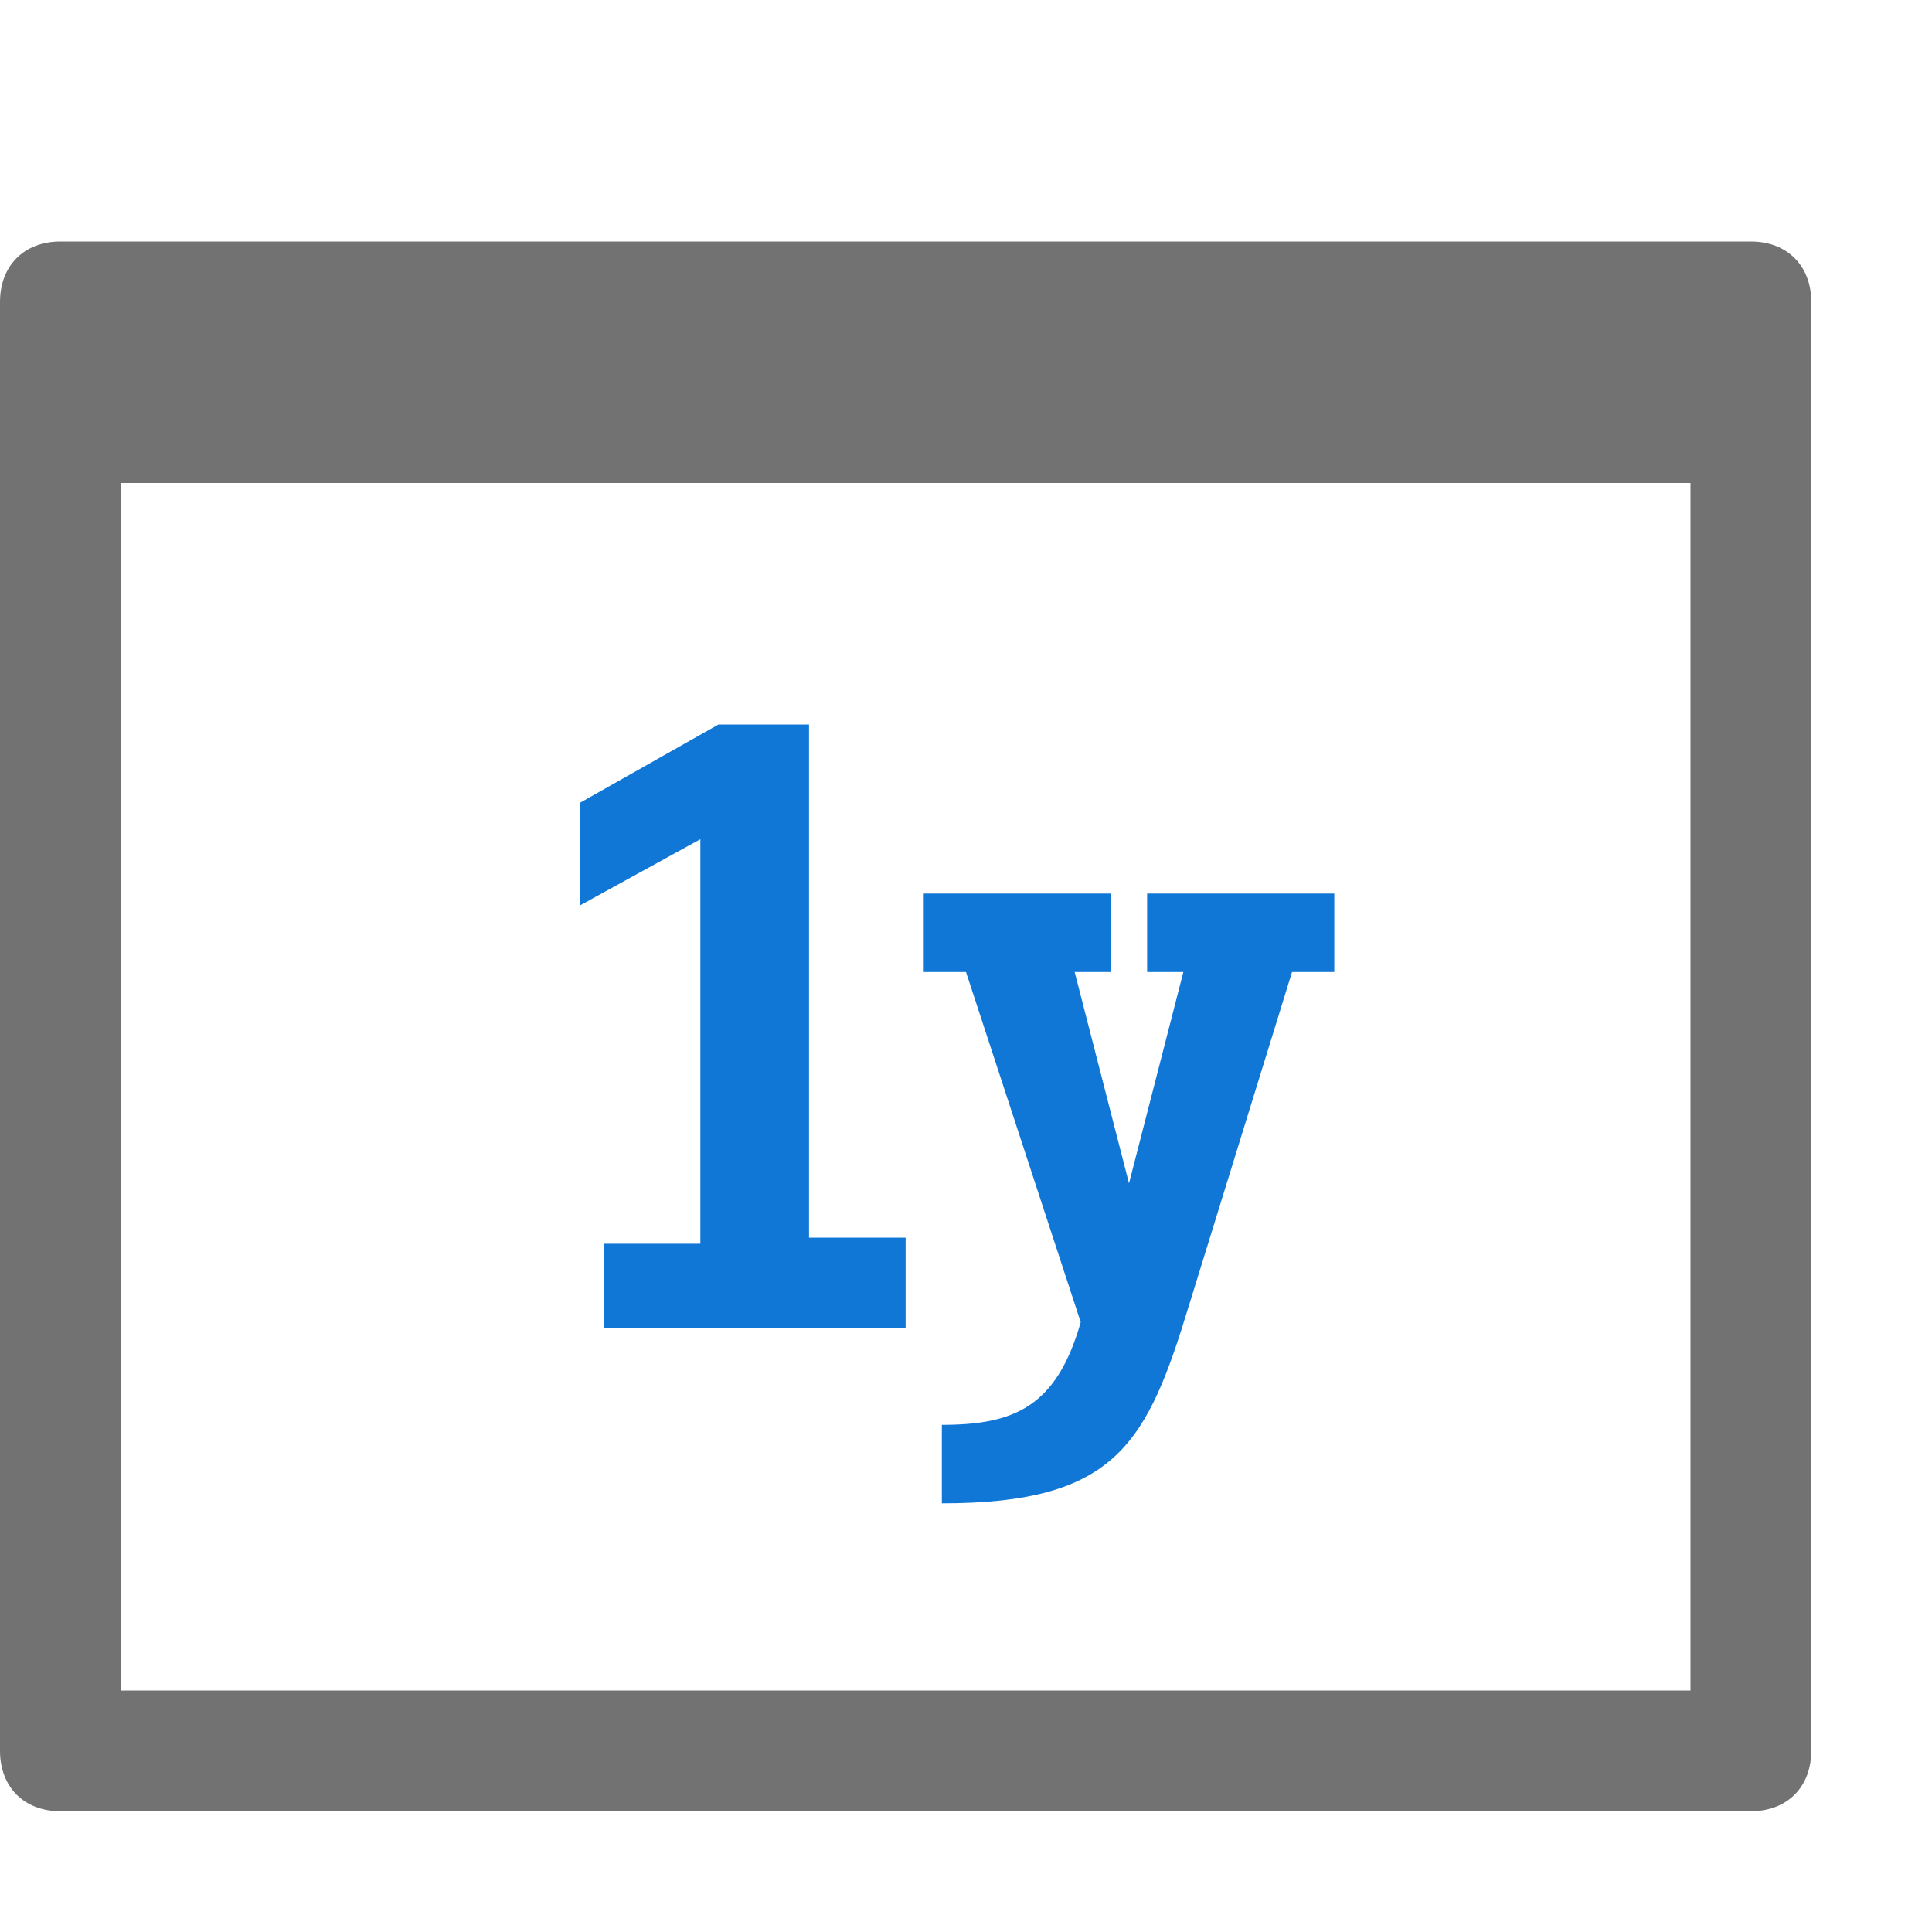 <?xml version="1.0" encoding="utf-8"?>
<!-- Generator: Adobe Illustrator 24.2.1, SVG Export Plug-In . SVG Version: 6.00 Build 0)  -->
<svg version="1.1" id="Layer_1" xmlns="http://www.w3.org/2000/svg" xmlns:xlink="http://www.w3.org/1999/xlink" x="0px" y="0px"
	 viewBox="0 0 32 32" style="enable-background:new 0 0 32 32;" xml:space="preserve">
<style type="text/css">
	.Blue{fill:#1177D7;}
	.Black{fill:#727272;}
</style>
<path class="Black" d="M29,4H1C0.4,4,0,4.4,0,5v24c0,0.6,0.4,1,1,1h28c0.6,0,1-0.4,1-1V5C30,4.4,29.6,4,29,4z M2,28V8h26v20H2z"/>
<path class="Blue" d="M15,20.6V22h-5v-1.4h1.6v-6.7l-2,1.1v-1.7l2.3-1.3h1.5v8.5H15V20.6z"/>
<path class="Blue" d="M15.6,23.6c1.2,0,1.9-0.3,2.3-1.7L16,16.1h-0.7v-1.3h3.1v1.3h-0.6l0.9,3.5l0.9-3.5H19v-1.3h3.1v1.3h-0.7
	l-1.7,5.5c-0.7,2.3-1.2,3.3-4.1,3.3C15.6,24.9,15.6,23.6,15.6,23.6z"/>
</svg>
